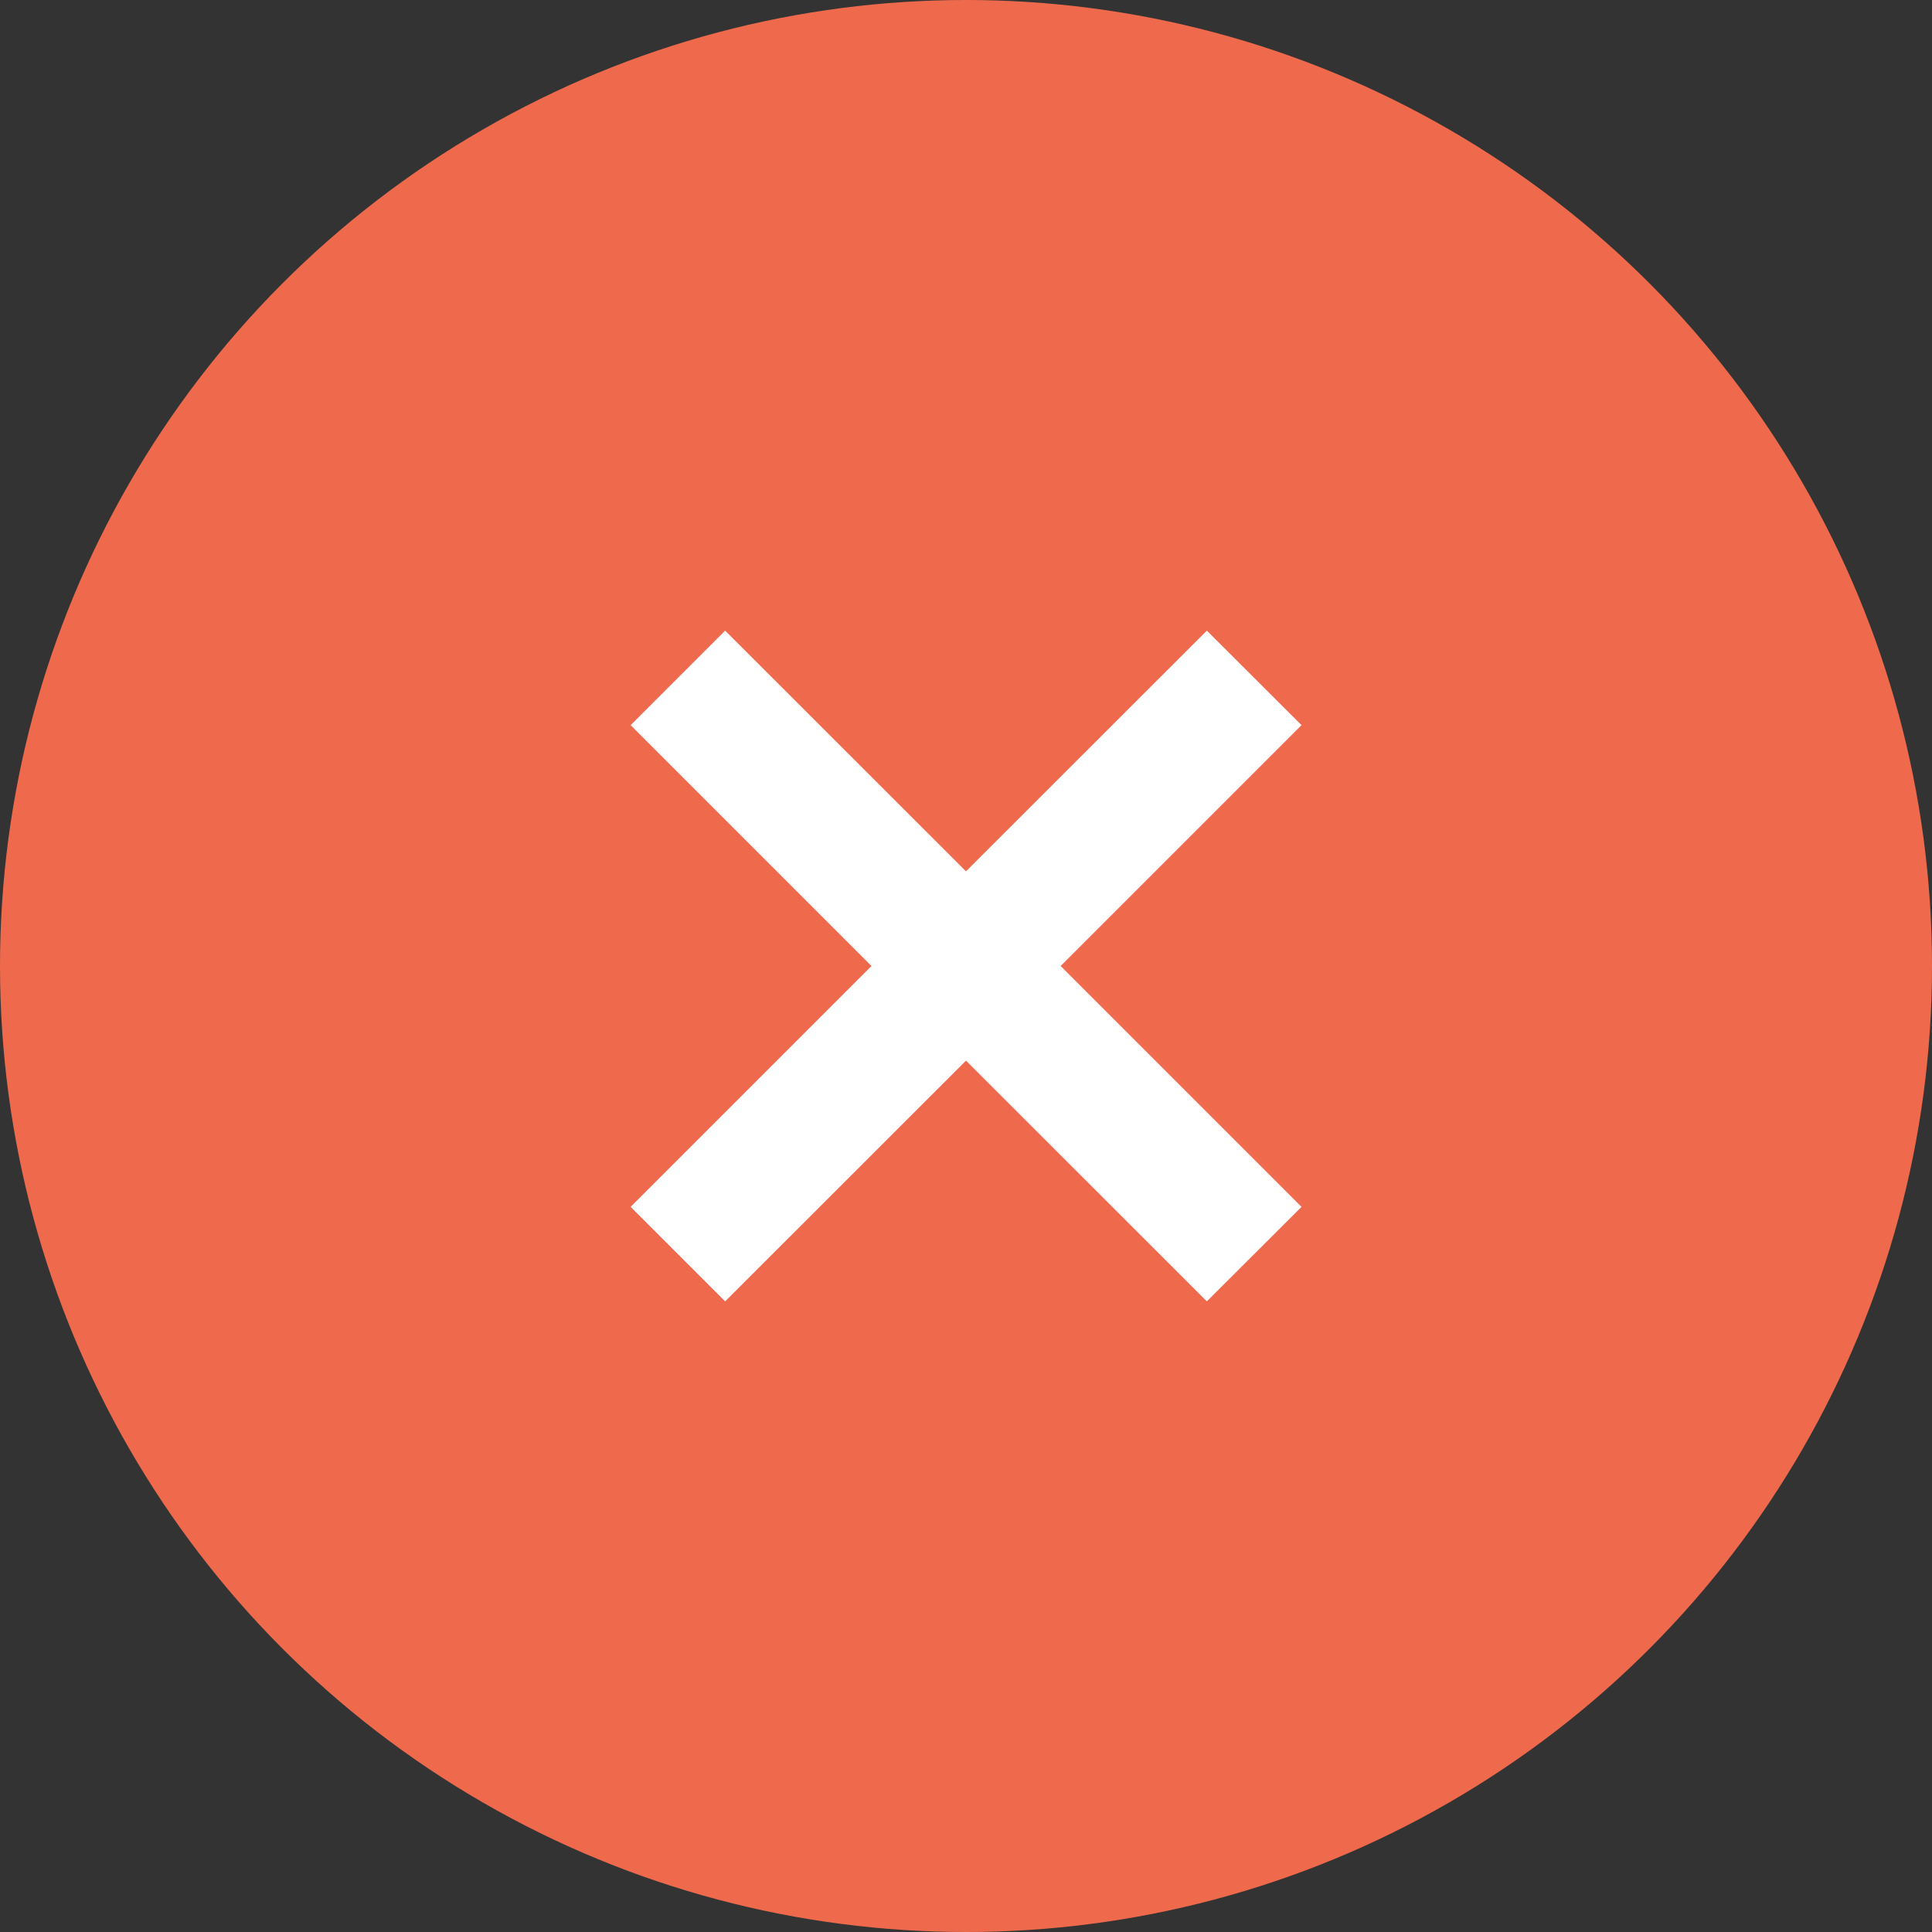 <svg width="12" height="12" viewBox="0 0 12 12" fill="none" xmlns="http://www.w3.org/2000/svg">
<rect x="0" y="0" width="12" height="12" fill="#333333" stroke="none"/>
<circle cx="6" cy="6" r="6" fill="#EF6A4D"/>
<path d="M7.496 3.917L6 5.412L4.504 3.917L3.917 4.504L5.413 6L3.917 7.496L4.504 8.083L6 6.588L7.496 8.083L8.084 7.496L6.588 6L8.084 4.504L7.496 3.917Z" fill="white"/>
</svg>
